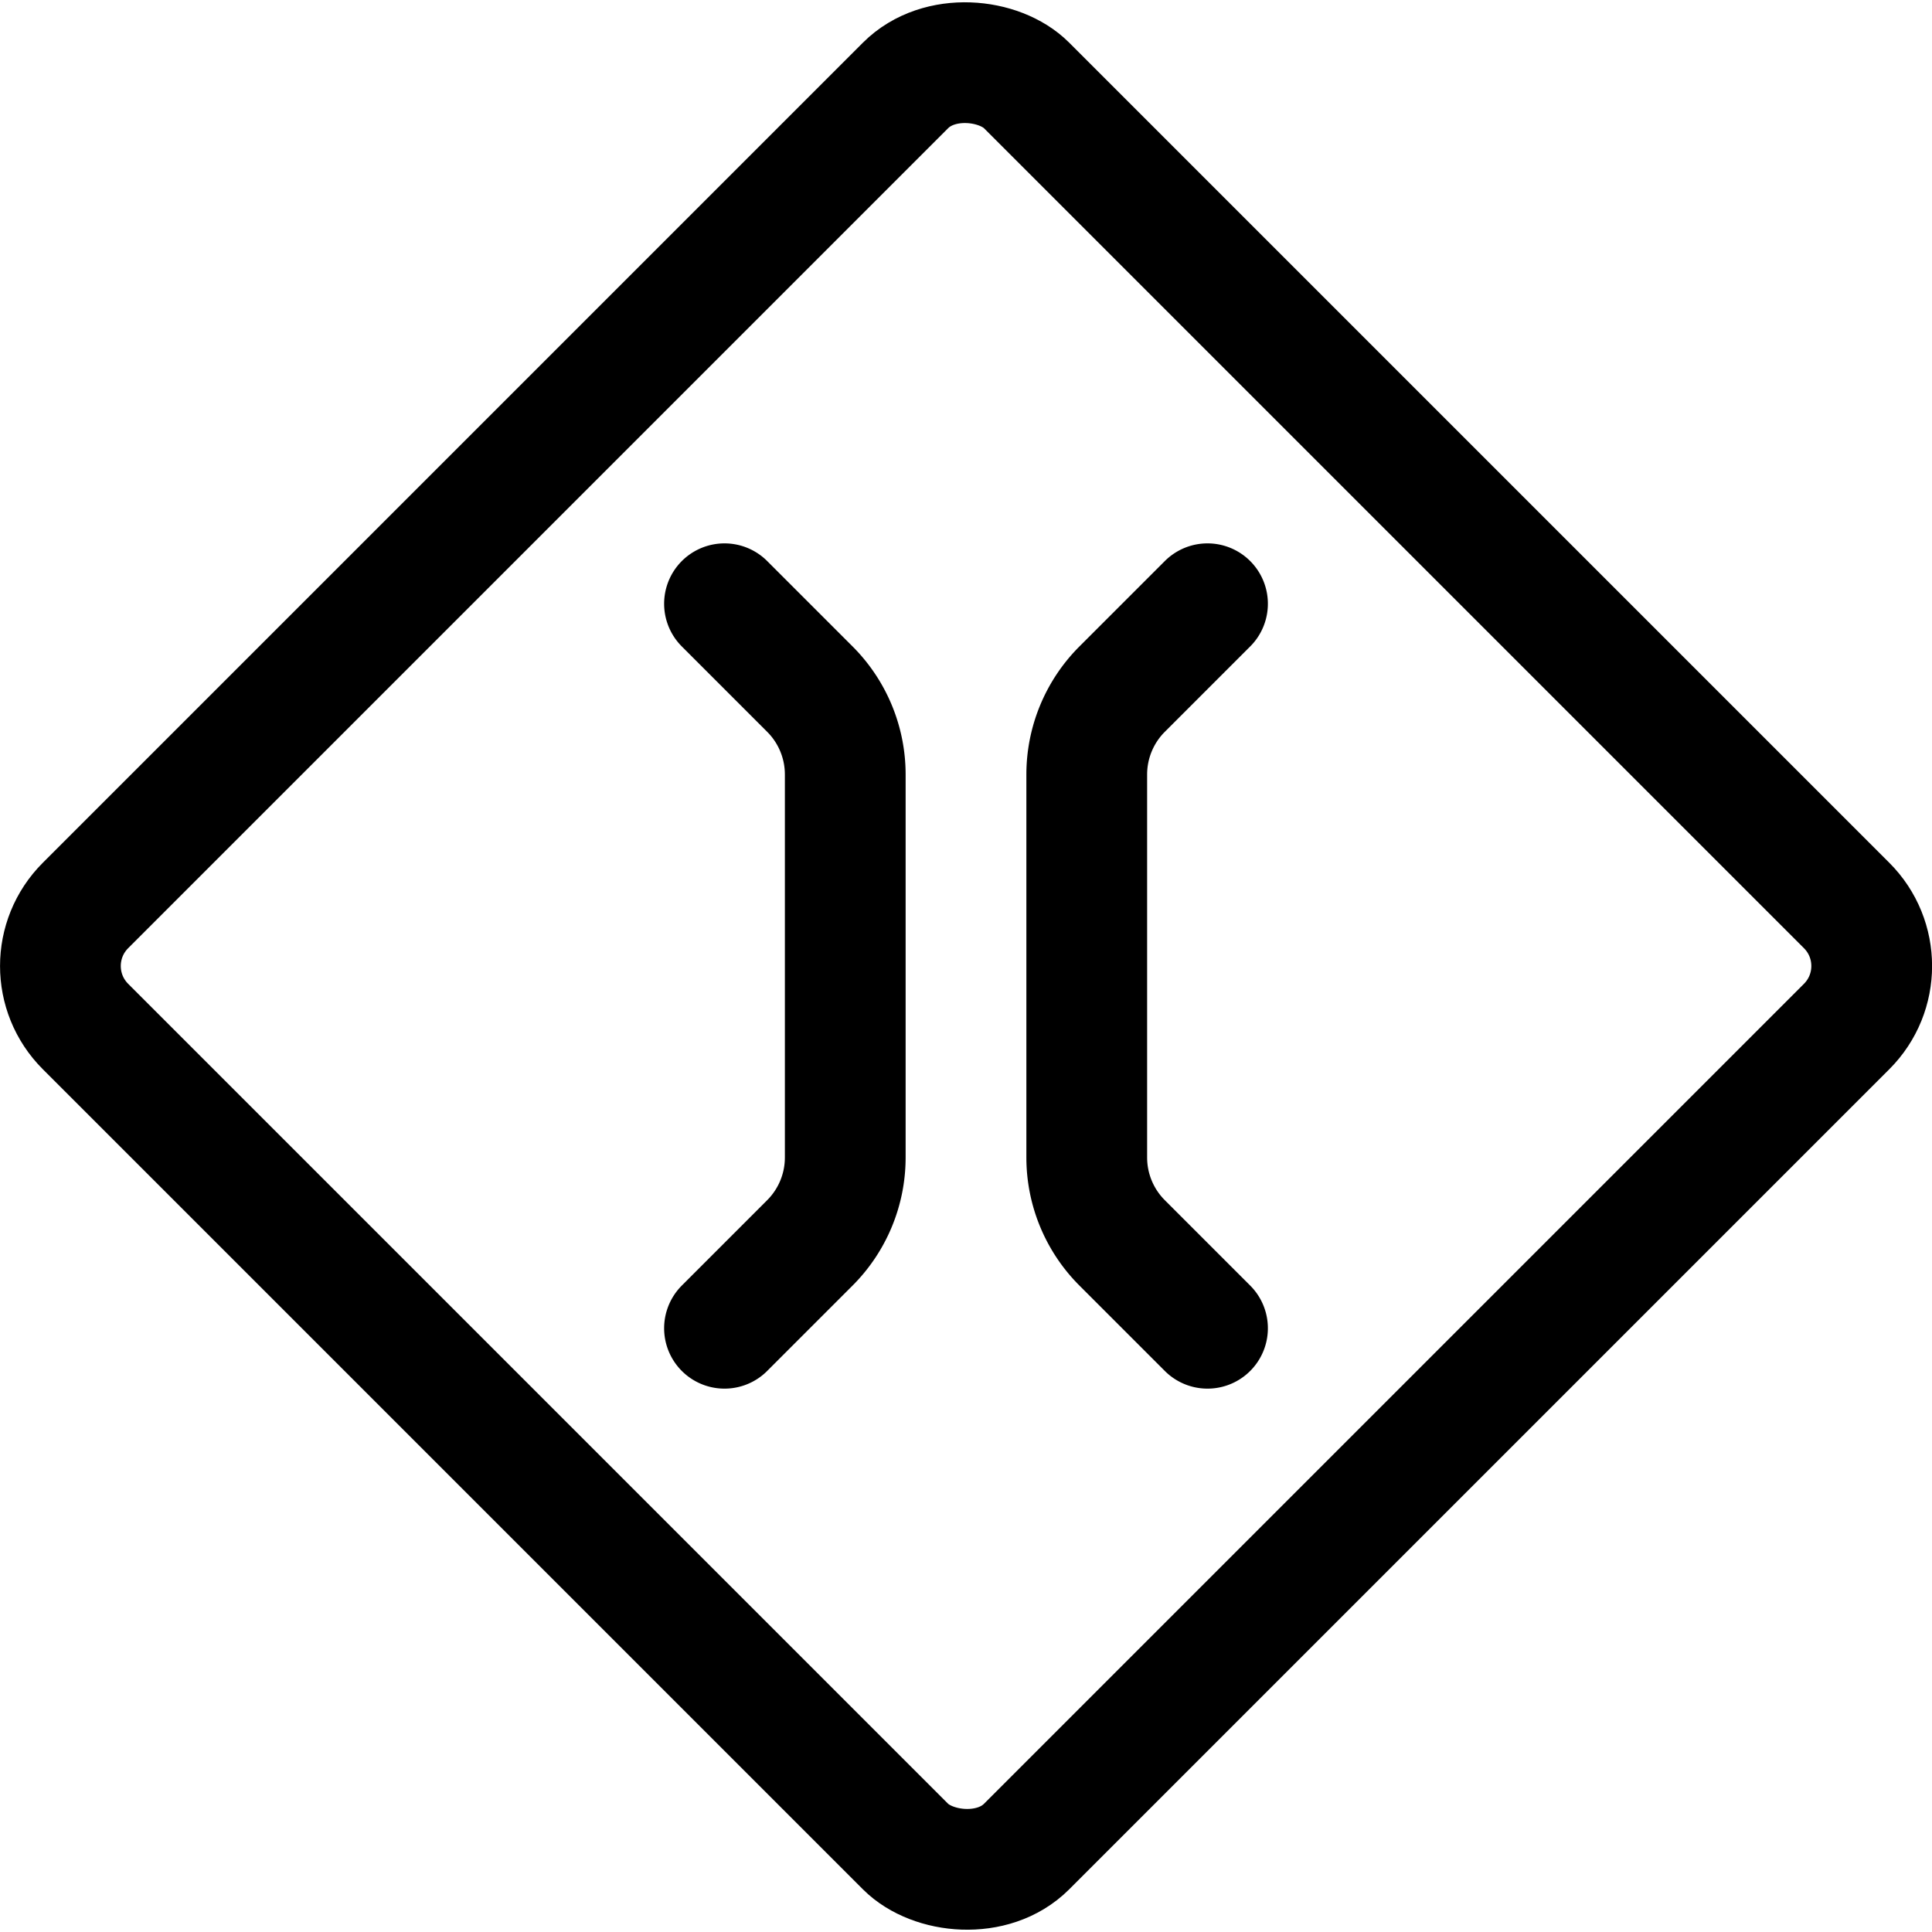 <svg xmlns="http://www.w3.org/2000/svg" viewBox="0 0 24 24" width="24" height="24"><defs><style>.a{fill:none;stroke:#000;stroke-linecap:round;stroke-linejoin:round;stroke-width:1.5px}</style></defs><title>road-sign-road-narrows</title><rect class="a" x="3.734" y="3.734" width="16.533" height="16.533" rx="1.063" ry="1.063" transform="rotate(-45 12 12)"/><path class="a" d="M9 7.5l1.061 1.061a1.5 1.5 0 0 1 .439 1.06v4.758a1.5 1.5 0 0 1-.439 1.06L9 16.5m6-9l-1.061 1.061a1.5 1.5 0 0 0-.439 1.06v4.758a1.5 1.5 0 0 0 .439 1.06L15 16.5"/></svg>
